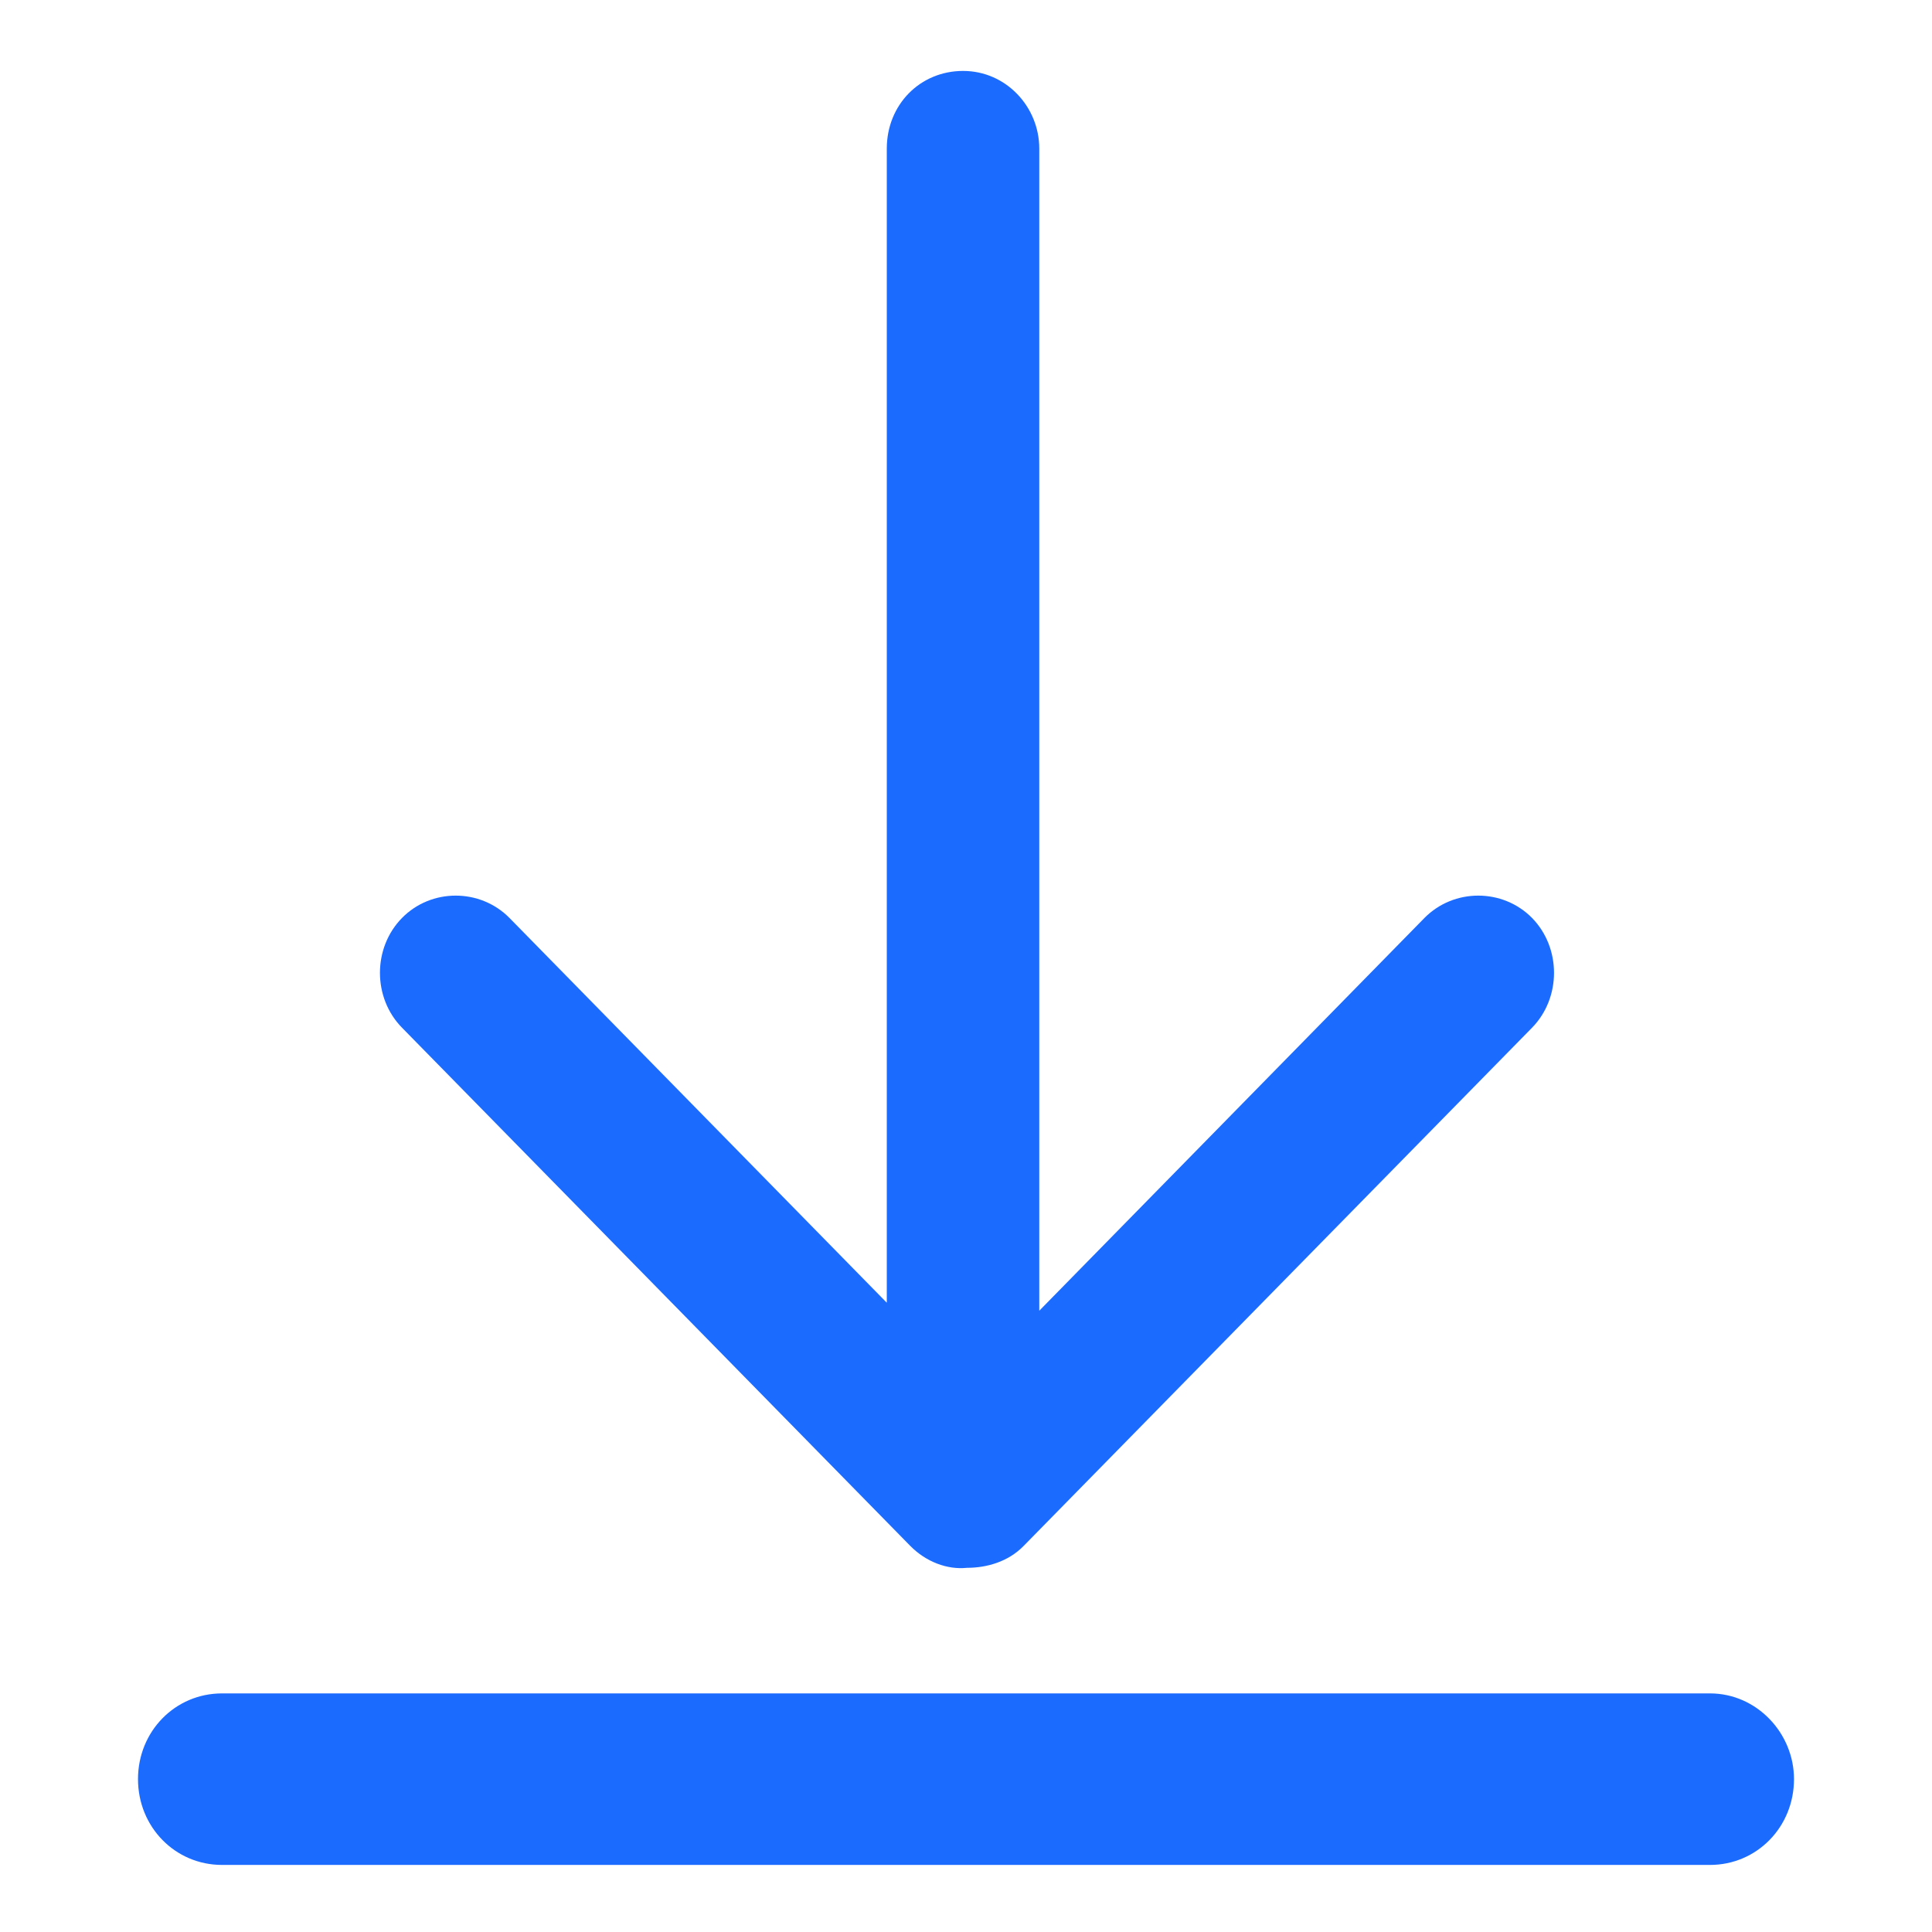 <?xml version="1.0" encoding="UTF-8"?>
<svg width="14px" height="14px" viewBox="0 0 14 14" version="1.1" xmlns="http://www.w3.org/2000/svg" xmlns:xlink="http://www.w3.org/1999/xlink">
    <title>xiazai-2</title>
    <g id="项目管理" stroke="none" stroke-width="1" fill="none" fill-rule="evenodd">
        <g id="导入数据集" transform="translate(-1070, -1024)" fill="#1C6BFF" fill-rule="nonzero">
            <g id="创建项目弹层" transform="translate(1040, 0)">
                <g id="xiazai-2" transform="translate(30, 1024)">
                    <path d="M12.391,12.271 L1.609,12.271 C1.269,12.271 1,12.546 1,12.892 C1,13.239 1.269,13.514 1.609,13.514 L12.391,13.514 C12.731,13.514 13,13.239 13,12.892 C13,12.56 12.731,12.271 12.391,12.271 Z M6.596,11.202 C6.71,11.318 6.865,11.376 7.007,11.361 C7.149,11.361 7.305,11.318 7.418,11.202 L11.102,7.447 C11.314,7.23 11.314,6.869 11.102,6.652 C10.889,6.436 10.535,6.436 10.322,6.652 L7.531,9.498 L7.531,1.077 C7.531,0.774 7.29,0.514 6.979,0.514 C6.667,0.514 6.426,0.759 6.426,1.077 L6.426,9.44 L3.692,6.652 C3.479,6.436 3.125,6.436 2.913,6.652 C2.7,6.869 2.7,7.23 2.913,7.447 L6.596,11.202 Z" id="形状"></path>
                </g>
            </g>
        </g>
    </g>
</svg>